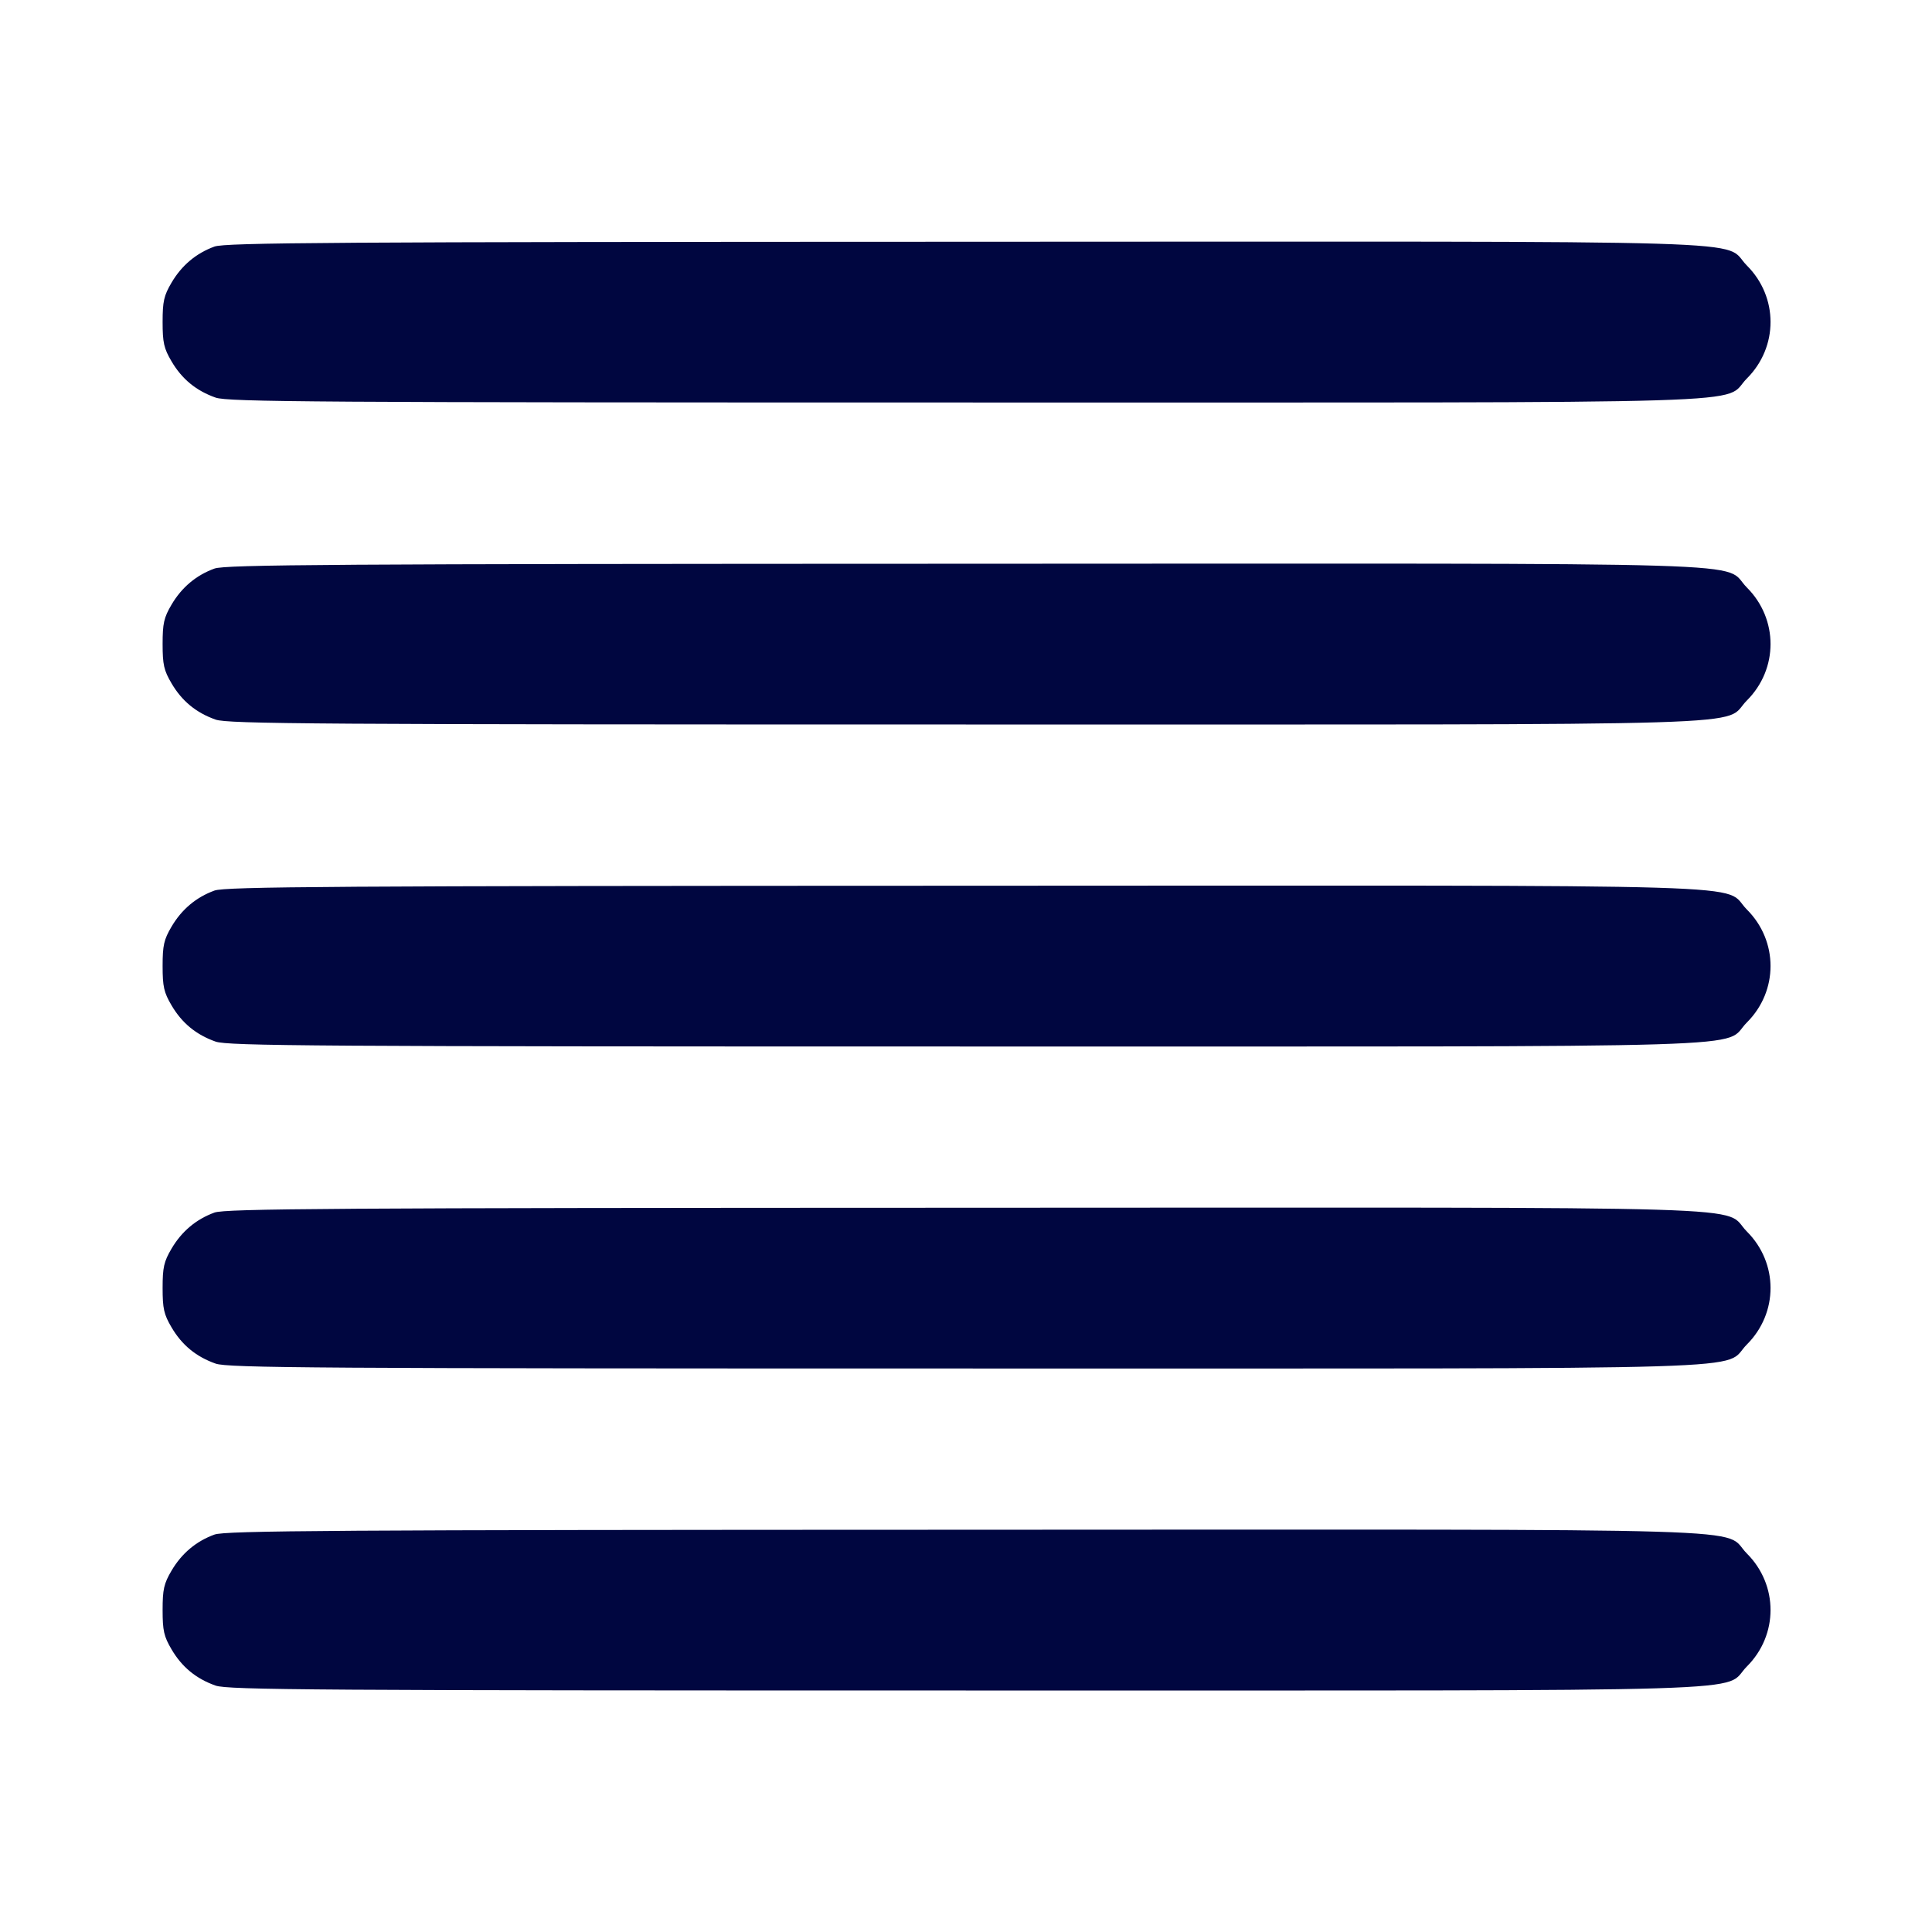 <svg xmlns="http://www.w3.org/2000/svg" width="24" height="24" fill="currentColor" class="mmi mmi-align-paragraph-justify" viewBox="0 0 24 24"><path d="M2.664 3.063 C 2.436 3.146,2.257 3.297,2.131 3.511 C 2.036 3.672,2.020 3.744,2.020 4.000 C 2.020 4.256,2.036 4.328,2.131 4.489 C 2.260 4.709,2.437 4.854,2.678 4.939 C 2.830 4.993,3.916 5.000,11.998 5.000 C 22.265 5.000,21.375 5.027,21.701 4.701 C 22.092 4.310,22.092 3.690,21.701 3.299 C 21.375 2.972,22.267 3.000,11.983 3.003 C 4.135 3.005,2.798 3.014,2.664 3.063 M2.664 7.063 C 2.436 7.146,2.257 7.297,2.131 7.511 C 2.036 7.672,2.020 7.744,2.020 8.000 C 2.020 8.256,2.036 8.328,2.131 8.489 C 2.260 8.709,2.437 8.854,2.678 8.939 C 2.830 8.993,3.916 9.000,11.998 9.000 C 22.265 9.000,21.375 9.027,21.701 8.701 C 22.092 8.310,22.092 7.690,21.701 7.299 C 21.375 6.972,22.267 7.000,11.983 7.003 C 4.135 7.005,2.798 7.014,2.664 7.063 M2.664 11.063 C 2.436 11.146,2.257 11.297,2.131 11.511 C 2.036 11.672,2.020 11.744,2.020 12.000 C 2.020 12.256,2.036 12.328,2.131 12.489 C 2.260 12.709,2.437 12.854,2.678 12.939 C 2.830 12.993,3.916 13.000,11.998 13.000 C 22.265 13.000,21.375 13.027,21.701 12.701 C 22.092 12.310,22.092 11.690,21.701 11.299 C 21.375 10.972,22.267 11.000,11.983 11.003 C 4.135 11.005,2.798 11.014,2.664 11.063 M2.664 15.063 C 2.436 15.146,2.257 15.297,2.131 15.511 C 2.036 15.672,2.020 15.744,2.020 16.000 C 2.020 16.256,2.036 16.328,2.131 16.489 C 2.260 16.709,2.437 16.854,2.678 16.939 C 2.830 16.993,3.916 17.000,11.998 17.000 C 22.265 17.000,21.375 17.027,21.701 16.701 C 22.092 16.310,22.092 15.690,21.701 15.299 C 21.375 14.972,22.267 15.000,11.983 15.003 C 4.135 15.005,2.798 15.014,2.664 15.063 M2.664 19.063 C 2.436 19.146,2.257 19.297,2.131 19.511 C 2.036 19.672,2.020 19.744,2.020 20.000 C 2.020 20.256,2.036 20.328,2.131 20.489 C 2.260 20.709,2.437 20.854,2.678 20.939 C 2.830 20.993,3.916 21.000,11.998 21.000 C 22.265 21.000,21.375 21.027,21.701 20.701 C 22.092 20.310,22.092 19.690,21.701 19.299 C 21.375 18.972,22.267 19.000,11.983 19.003 C 4.135 19.005,2.798 19.014,2.664 19.063 " fill="#000640" stroke="none" fill-rule="evenodd"></path></svg>